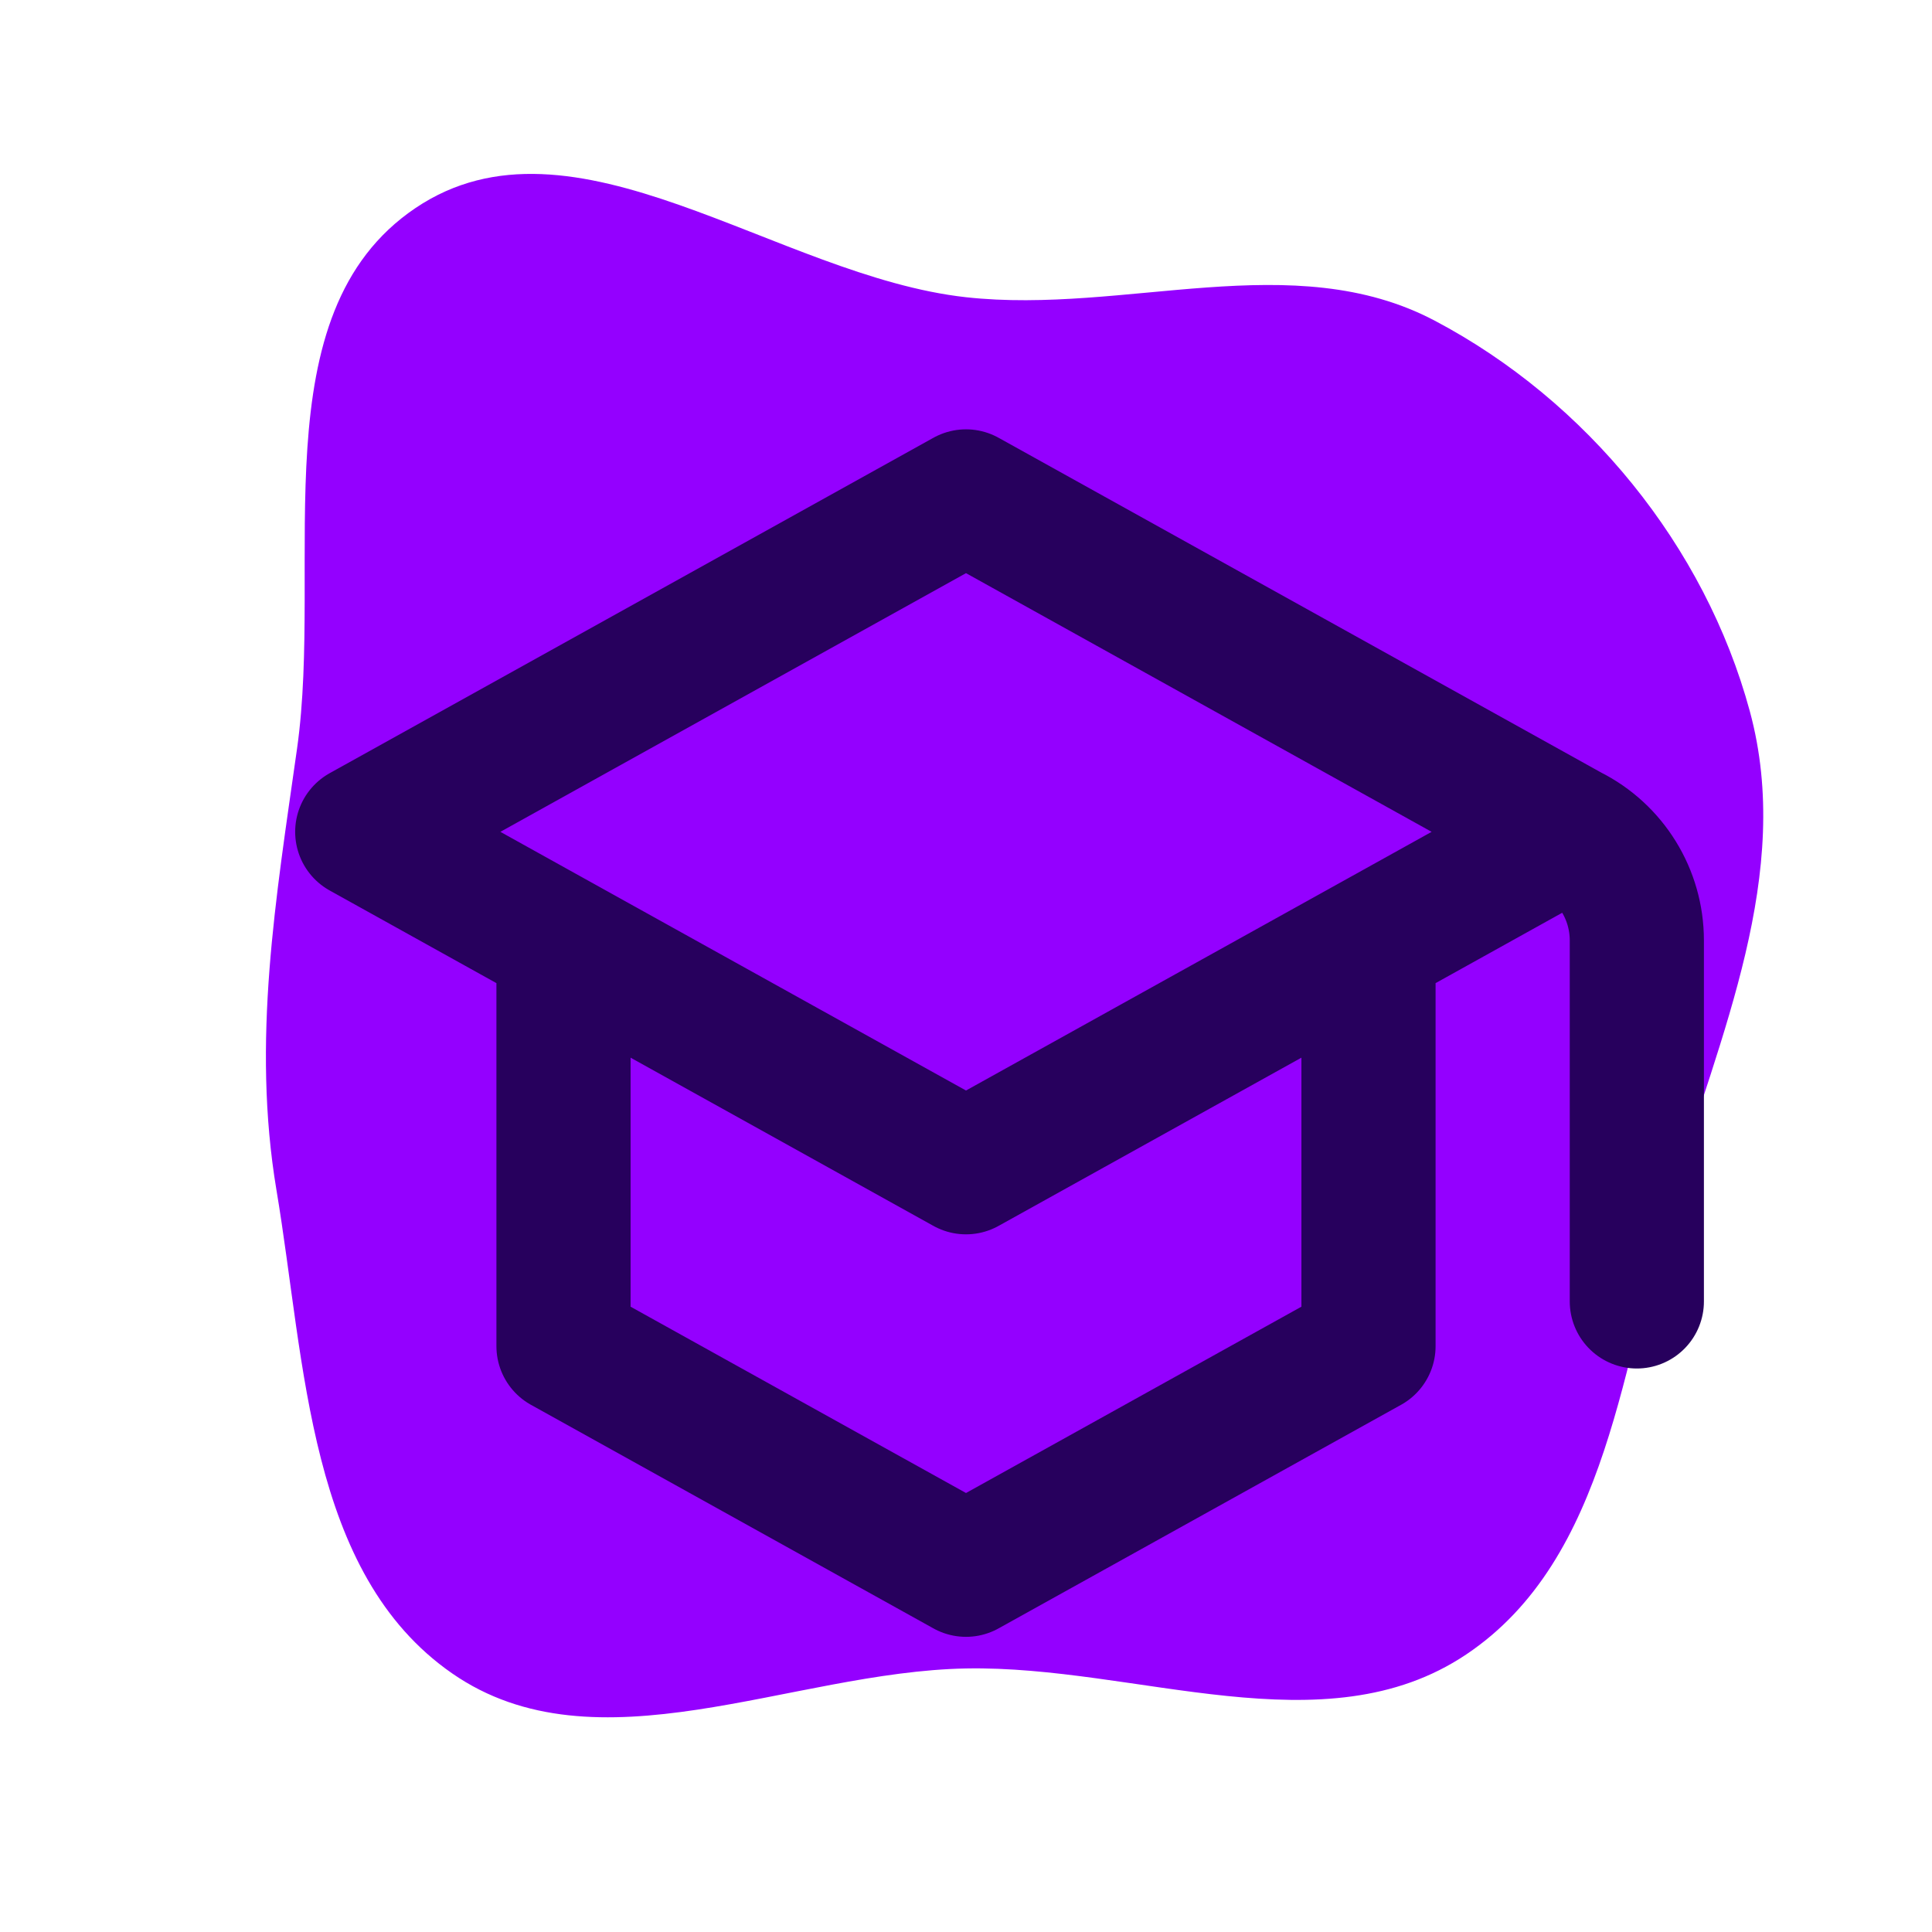 <!DOCTYPE svg PUBLIC "-//W3C//DTD SVG 1.1//EN" "http://www.w3.org/Graphics/SVG/1.1/DTD/svg11.dtd">
<!-- Uploaded to: SVG Repo, www.svgrepo.com, Transformed by: SVG Repo Mixer Tools -->
<svg width="800px" height="800px" viewBox="-2.4 -2.4 28.80 28.80" fill="none" xmlns="http://www.w3.org/2000/svg">
<g id="SVGRepo_bgCarrier" stroke-width="0">
<path transform="translate(-2.4, -2.4), scale(0.9)" d="M16,27.635C18.831,27.582,21.932,28.98,24.285,27.403C26.65,25.818,26.871,22.525,27.691,19.799C28.49,17.141,29.709,14.46,28.983,11.782C28.24,9.04,26.277,6.638,23.765,5.312C21.416,4.071,18.641,5.214,16,4.923C12.862,4.576,9.496,1.681,6.88,3.447C4.284,5.199,5.359,9.299,4.92,12.4C4.57,14.876,4.166,17.244,4.579,19.711C5.061,22.581,5.097,26.057,7.488,27.716C9.878,29.374,13.092,27.689,16,27.635" fill="#9400FF" strokewidth="0"/>
</g>
<g id="SVGRepo_tracerCarrier" stroke-linecap="round" stroke-linejoin="round"/>
<g id="SVGRepo_iconCarrier"> <path d="M21 10L12 5L3 10L6 11.667M21 10L18 11.667M21 10V10C21.613 10.306 22 10.933 22 11.618V17M6 11.667L12 15L18 11.667M6 11.667V17.667L12 21L18 17.667L18 11.667" stroke="#27005D" stroke-width="2" stroke-linecap="round" stroke-linejoin="round"/> </g>
</svg>